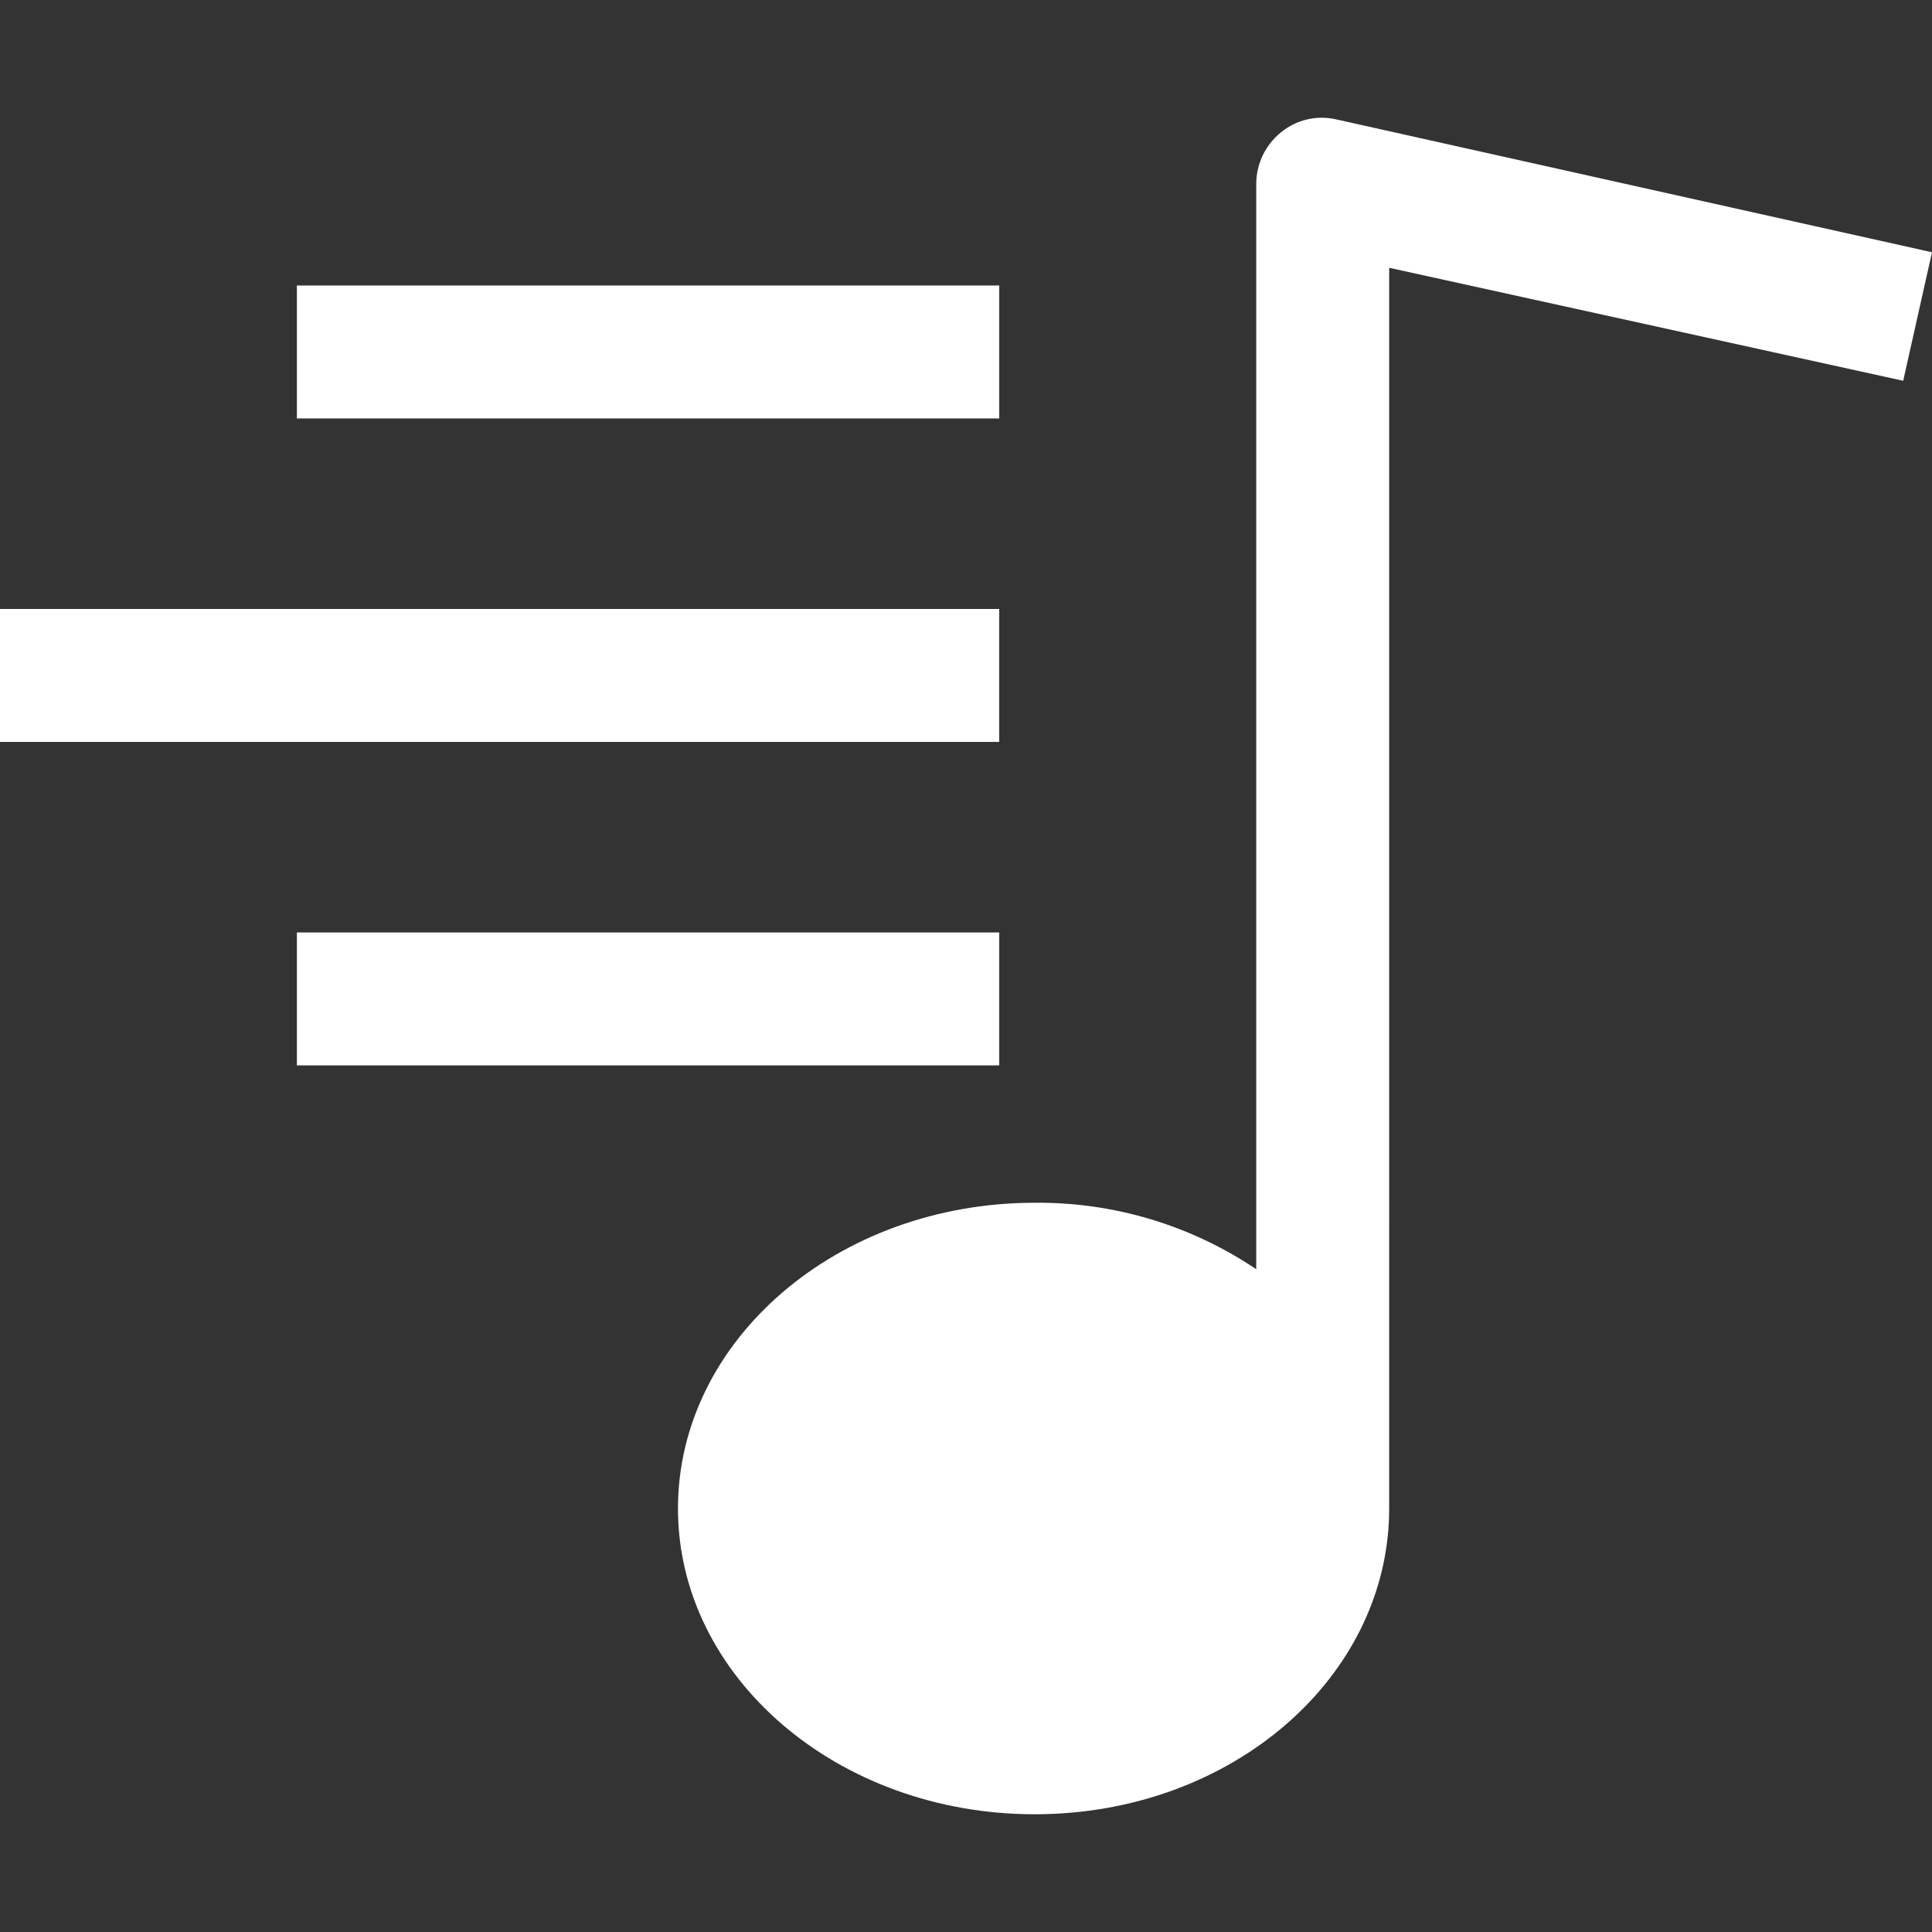 <?xml version="1.0" encoding="iso-8859-1"?>
<!-- Generator: Adobe Illustrator 19.0.0, SVG Export Plug-In . SVG Version: 6.00 Build 0)  -->
<svg xmlns="http://www.w3.org/2000/svg" xmlns:xlink="http://www.w3.org/1999/xlink" version="1.1" id="Capa_1" x="0px" y="0px" viewBox="0 0 446.464 446.464" style="enable-background:new 0 0 446.464 446.464;" xml:space="preserve" width="512px" height="512px">
<rect x="0" y="0" width="446.464" height="446.464" fill="#333333" stroke="none"/>
<g>
	<g>
		<g>
			<path d="M308.736,27.577c-4.512-1.027-9.245,0.109-12.8,3.072c-3.535,2.893-5.599,7.209-5.632,11.776v250.88     c-15.12-10.181-32.973-15.536-51.2-15.36c-45.568,0-82.432,31.744-82.432,70.656s36.864,70.656,82.432,70.656     s81.92-31.744,81.92-70.656V61.881l118.784,26.112l6.656-29.696L308.736,27.577z" fill="#FFFFFF"/>
			<rect x="68.608" y="65.977" width="162.304" height="30.72" fill="#FFFFFF"/>
			<rect x="0" y="140.729" width="230.912" height="30.72" fill="#FFFFFF"/>
			<rect x="68.608" y="215.481" width="162.304" height="30.72" fill="#FFFFFF"/>
		</g>
	</g>
</g>
<g>
</g>
<g>
</g>
<g>
</g>
<g>
</g>
<g>
</g>
<g>
</g>
<g>
</g>
<g>
</g>
<g>
</g>
<g>
</g>
<g>
</g>
<g>
</g>
<g>
</g>
<g>
</g>
<g>
</g>
</svg>

